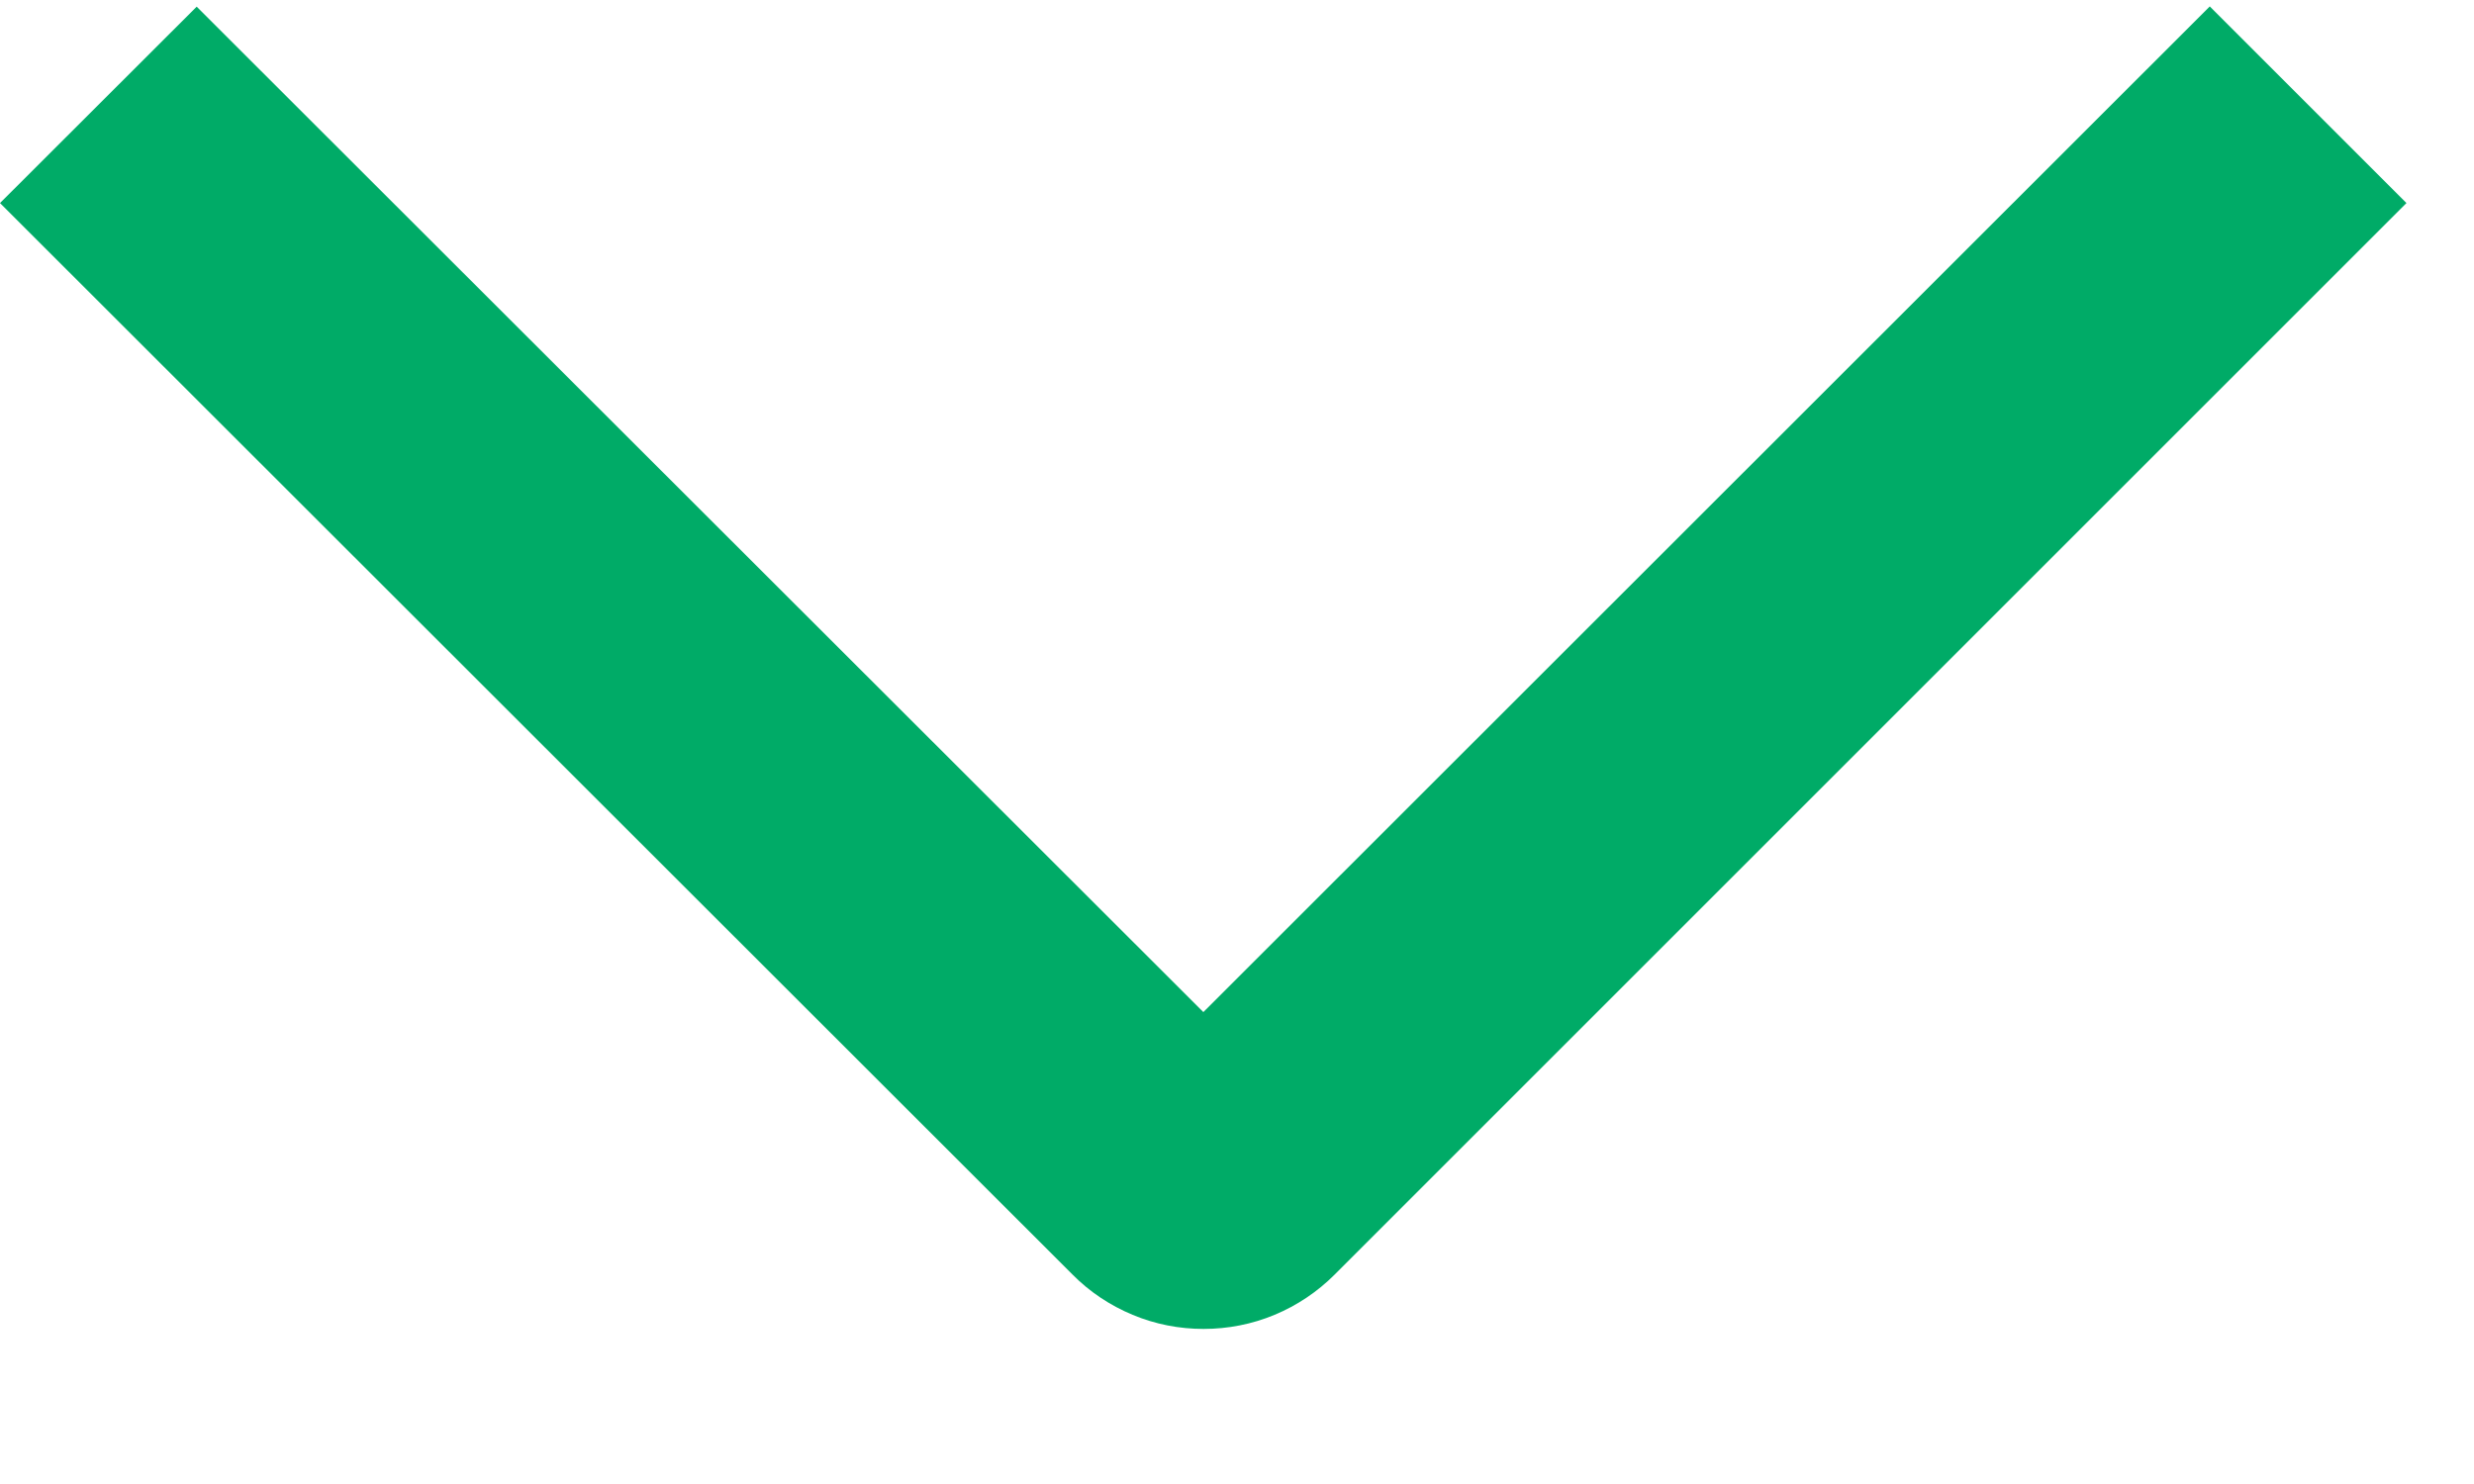 <svg width="10" height="6" viewBox="0 0 10 6" fill="none" xmlns="http://www.w3.org/2000/svg">
<path d="M8.932 0.026L9.727 0.821L5.395 5.153C5.325 5.223 5.243 5.278 5.152 5.316C5.061 5.354 4.963 5.373 4.865 5.373C4.766 5.373 4.669 5.354 4.578 5.316C4.487 5.278 4.404 5.223 4.335 5.153L1.99093e-07 0.821L0.795 0.027L4.864 4.092L8.932 0.026Z" fill="#00AB67"/>
</svg>
